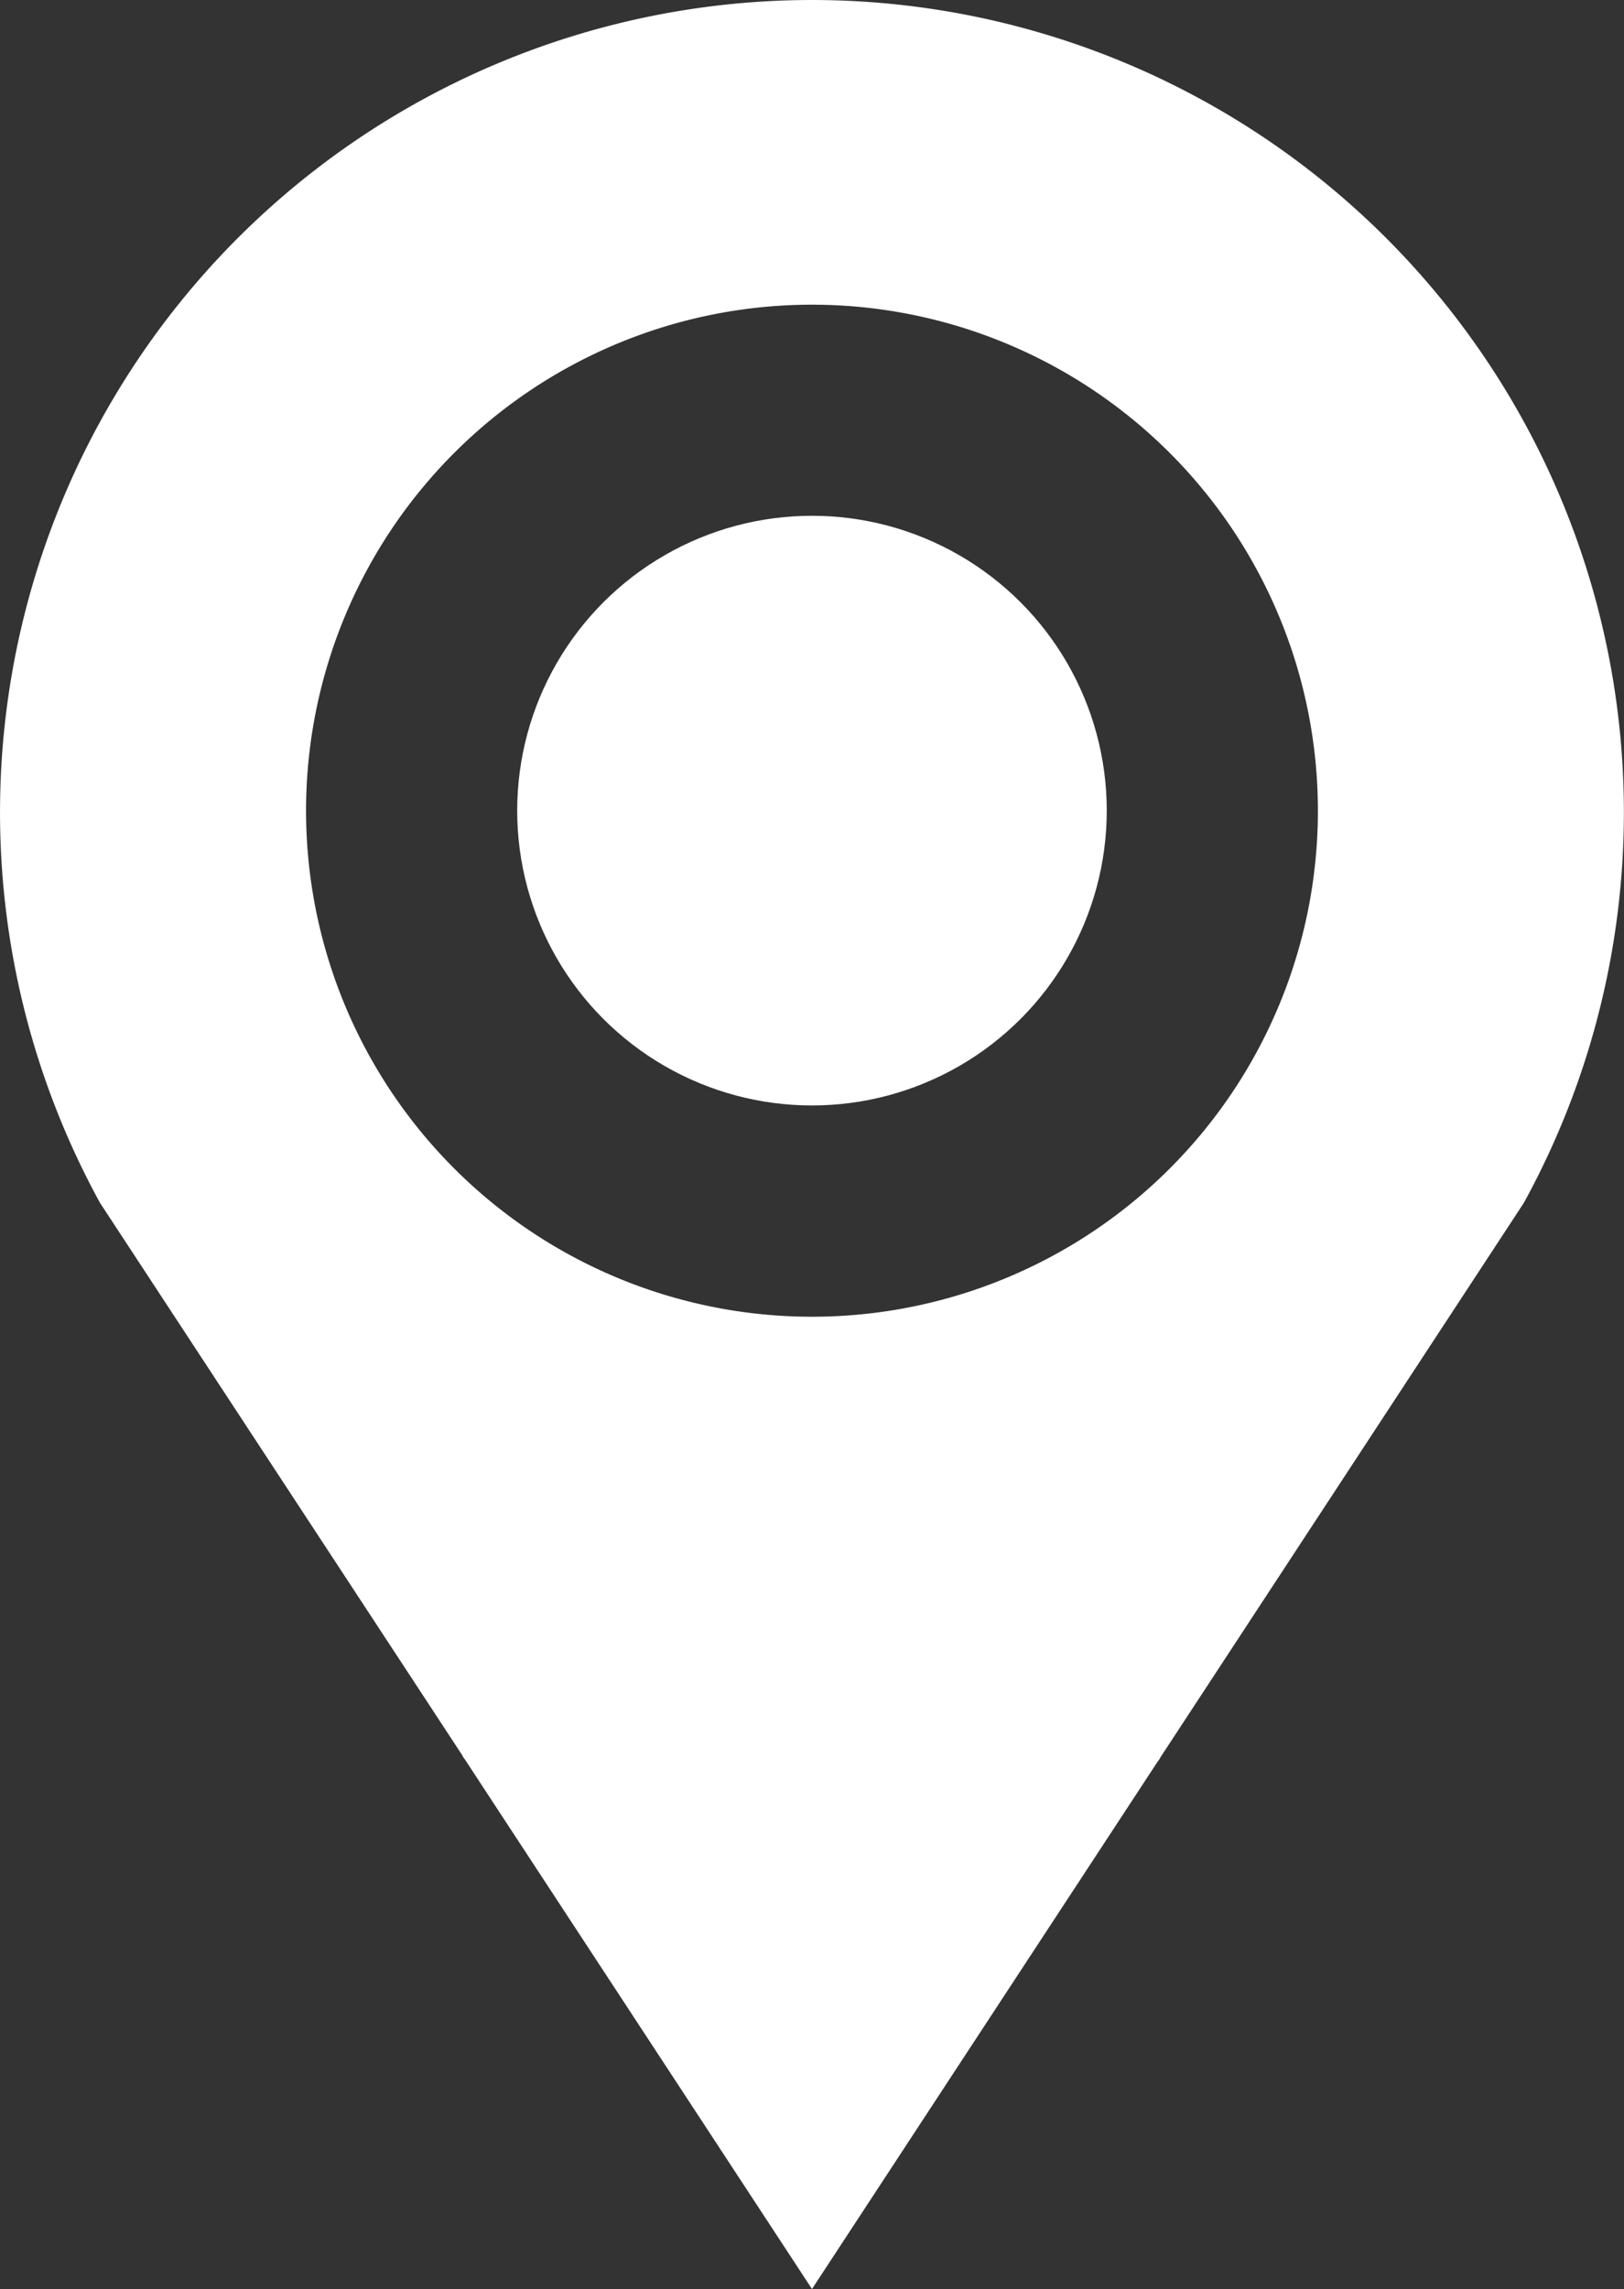 <svg id="Group_3911" data-name="Group 3911" xmlns="http://www.w3.org/2000/svg" width="35.281" height="49.722" viewBox="0 0 35.281 49.722">
  <rect x="0" y="0" width="35.281" height="49.722" fill="#333333" stroke="none"/>
  <path id="Path_6221" data-name="Path 6221" d="M267.466,834.42l-.035-.057c.642-.085,1.3-.162,1.969-.225Q268.407,834.257,267.466,834.42Z" transform="translate(-257.386 -796.23)" fill="#fff"/>
  <path id="Path_6222" data-name="Path 6222" d="M279.914,834.478c-.73-.132-1.488-.245-2.268-.34q1.181.111,2.312.272Z" transform="translate(-254.752 -796.23)" fill="#fff"/>
  <path id="Path_6223" data-name="Path 6223" d="M277.1,804h-.03a17.645,17.645,0,0,0-15.451,26.129l7.871,12,.035.057,7.56,11.532,7.522-11.474.044-.068,7.9-12.051A17.643,17.643,0,0,0,277.1,804Zm-.015,28.6a10.991,10.991,0,1,1,10.991-10.99A10.989,10.989,0,0,1,277.085,832.6Z" transform="translate(-259.445 -804)" fill="#fff"/>
  <circle id="Ellipse_532" data-name="Ellipse 532" cx="6.404" cy="6.404" r="6.404" transform="translate(11.236 11.203)" fill="#fff"/>
</svg>
